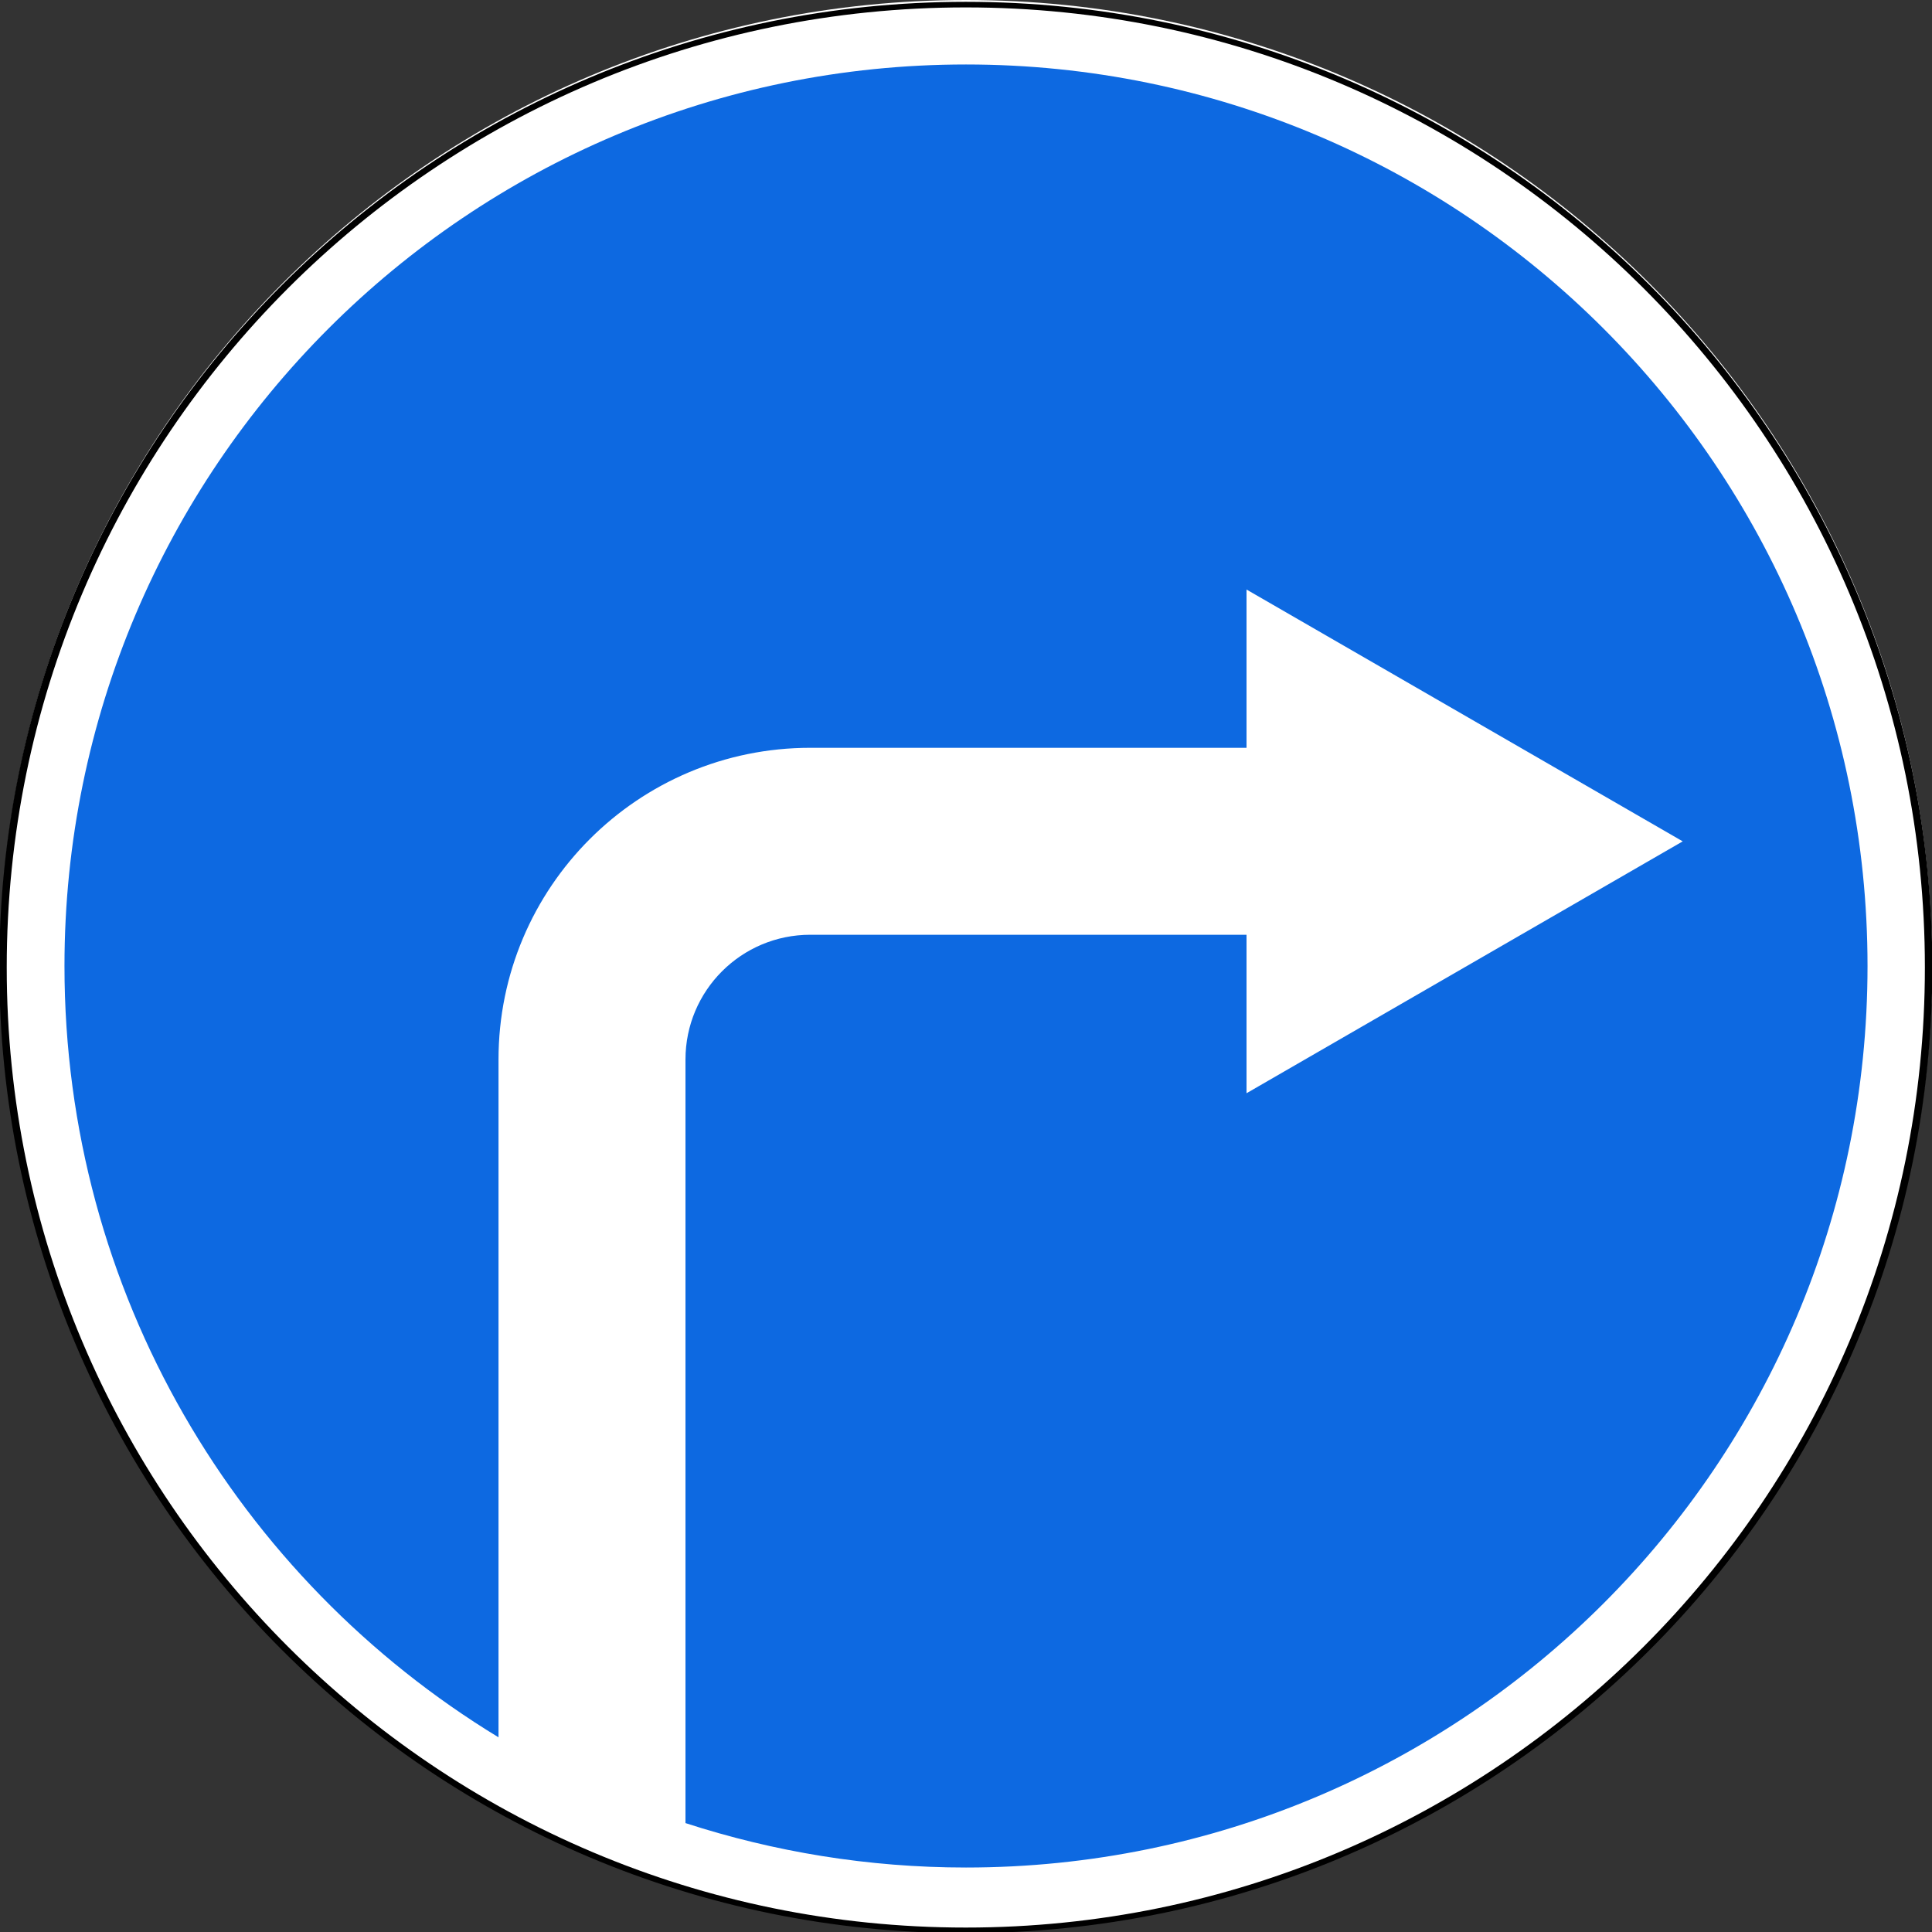 <?xml version="1.0" encoding="UTF-8"?>
<svg xmlns="http://www.w3.org/2000/svg" xmlns:xlink="http://www.w3.org/1999/xlink" width="35px" height="35px" viewBox="0 0 35 35" version="1.1">
<rect x="0" y="0" width="35" height="35" fill="#333333" stroke="none"/>
<g id="surface1">
<path style=" stroke:none;fill-rule:nonzero;fill:rgb(100%,100%,100%);fill-opacity:1;" d="M 0 17.5 C 0 27.164 7.836 35 17.5 35 C 27.164 35 35 27.164 35 17.5 C 35 7.836 27.164 0 17.5 0 C 7.836 0 0 7.836 0 17.5 Z M 0 17.5 "/>
<path style="fill:none;stroke-width:0.171;stroke-linecap:butt;stroke-linejoin:miter;stroke:rgb(0%,0%,0%);stroke-opacity:1;stroke-miterlimit:4;" d="M -65.614 432.26 C -65.614 448.533 -75.511 461.725 -87.721 461.725 C -99.93 461.725 -109.827 448.533 -109.827 432.26 C -109.827 415.987 -99.93 402.795 -87.721 402.795 C -75.511 402.795 -65.614 415.987 -65.614 432.26 Z M -65.614 432.26 " transform="matrix(0.789,0,0,0.592,86.708,-238.371)"/>
<path style=" stroke:none;fill-rule:nonzero;fill:rgb(5.098%,41.176%,88.235%);fill-opacity:1;" d="M 17.5 1.168 C 26.52 1.168 33.832 8.48 33.832 17.5 C 33.832 26.52 26.52 33.832 17.5 33.832 C 15.727 33.832 14.02 33.547 12.418 33.027 L 12.418 19.195 C 12.418 17.945 13.43 16.934 14.68 16.934 L 22.582 16.934 L 22.582 19.805 L 30.484 15.242 L 22.582 10.68 L 22.582 13.547 L 14.68 13.547 C 11.559 13.547 9.031 16.074 9.031 19.195 L 9.031 31.473 C 4.316 28.605 1.168 23.422 1.168 17.5 C 1.168 8.48 8.48 1.168 17.5 1.168 Z M 17.5 1.168 "/>
</g>
</svg>
